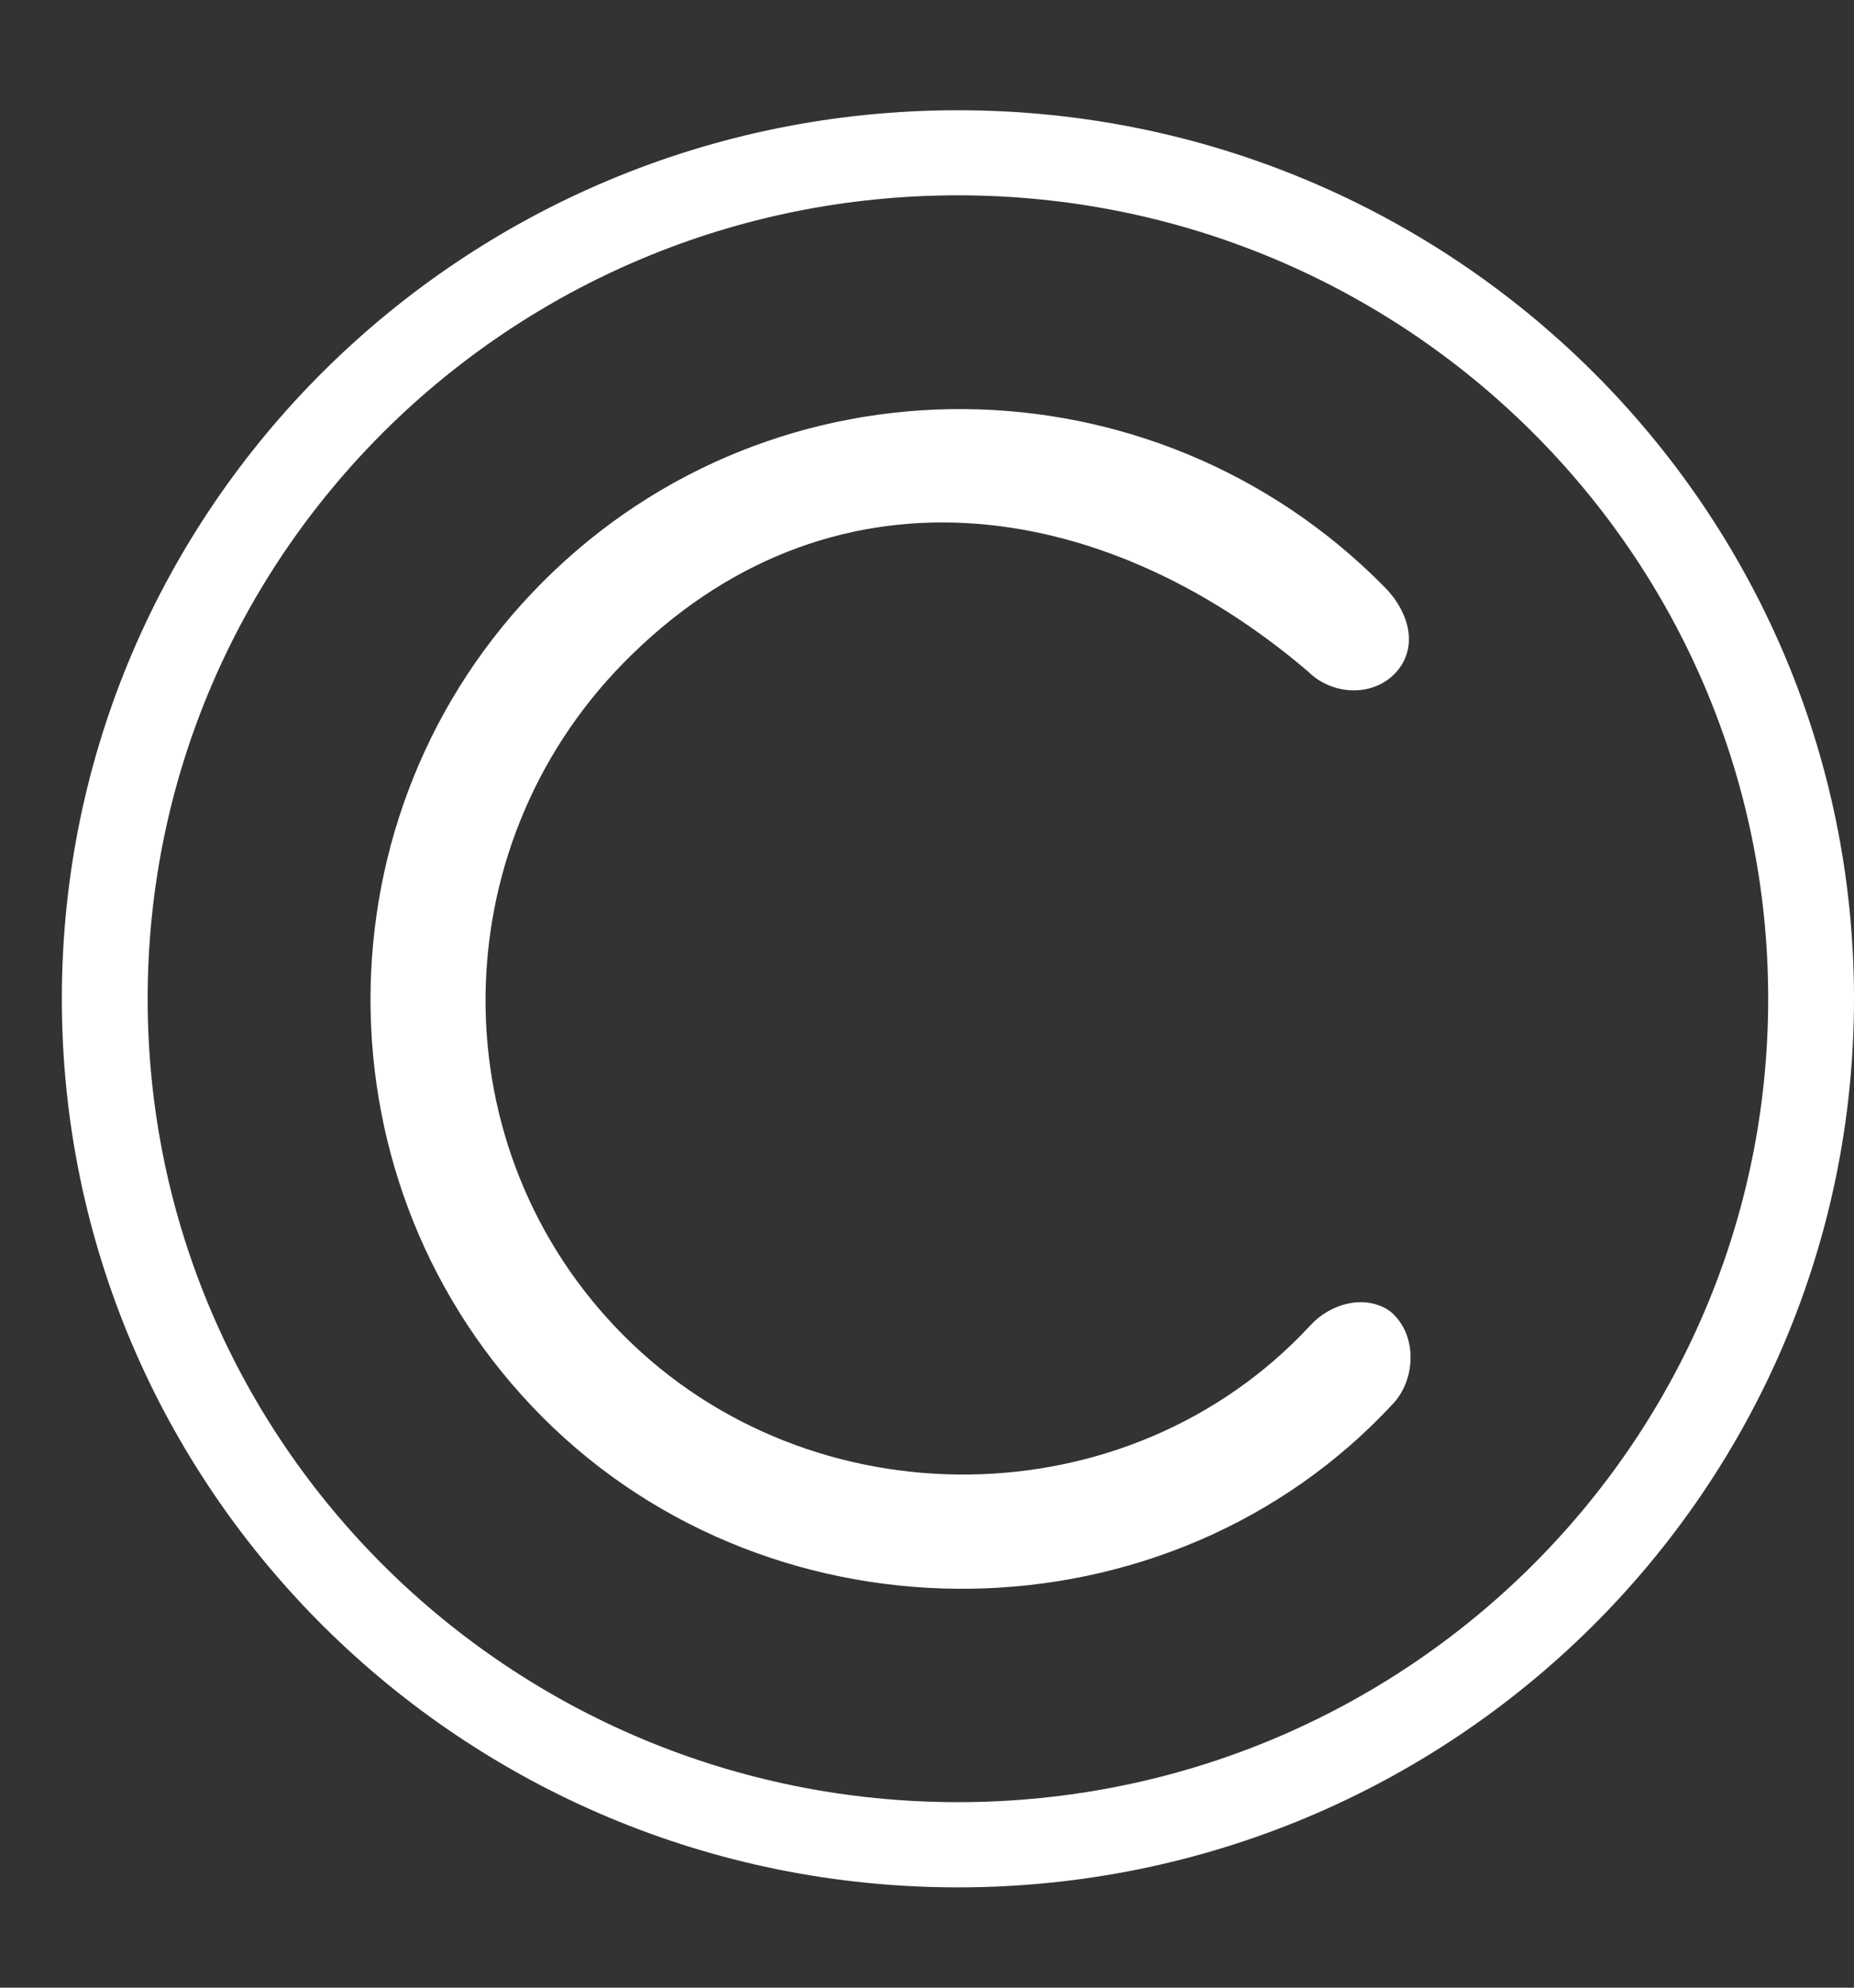 <svg width="14" height="15" viewBox="0 0 14 15" fill="none" xmlns="http://www.w3.org/2000/svg">
<rect x="0" y="0" width="14" height="15" fill="#333333" stroke="none"/>
<path fill-rule="evenodd" clip-rule="evenodd" d="M4.706 10.075C6.121 11.498 8.52 11.482 9.892 10.005C10.038 9.842 10.302 9.76 10.495 9.894C10.703 10.062 10.695 10.401 10.523 10.589C8.829 12.421 5.853 12.456 4.096 10.694C2.365 8.959 2.365 6.128 4.096 4.394C5.854 2.63 8.71 2.662 10.453 4.428C10.61 4.584 10.709 4.825 10.579 5.026C10.419 5.264 10.074 5.263 9.878 5.068C8.31 3.73 6.244 3.437 4.706 5.005C3.328 6.411 3.312 8.673 4.706 10.075L4.706 10.075ZM7.233 0.832C10.97 0.832 14 3.834 14 7.537C14 11.24 10.97 14.243 7.233 14.243C3.496 14.243 0.467 11.24 0.467 7.537C0.467 3.834 3.496 0.832 7.233 0.832ZM7.233 1.474C3.854 1.474 1.115 4.188 1.115 7.537C1.115 10.886 3.854 13.6 7.233 13.6C10.612 13.6 13.352 10.886 13.352 7.537C13.352 4.188 10.613 1.474 7.233 1.474Z" fill="white"/>
</svg>
